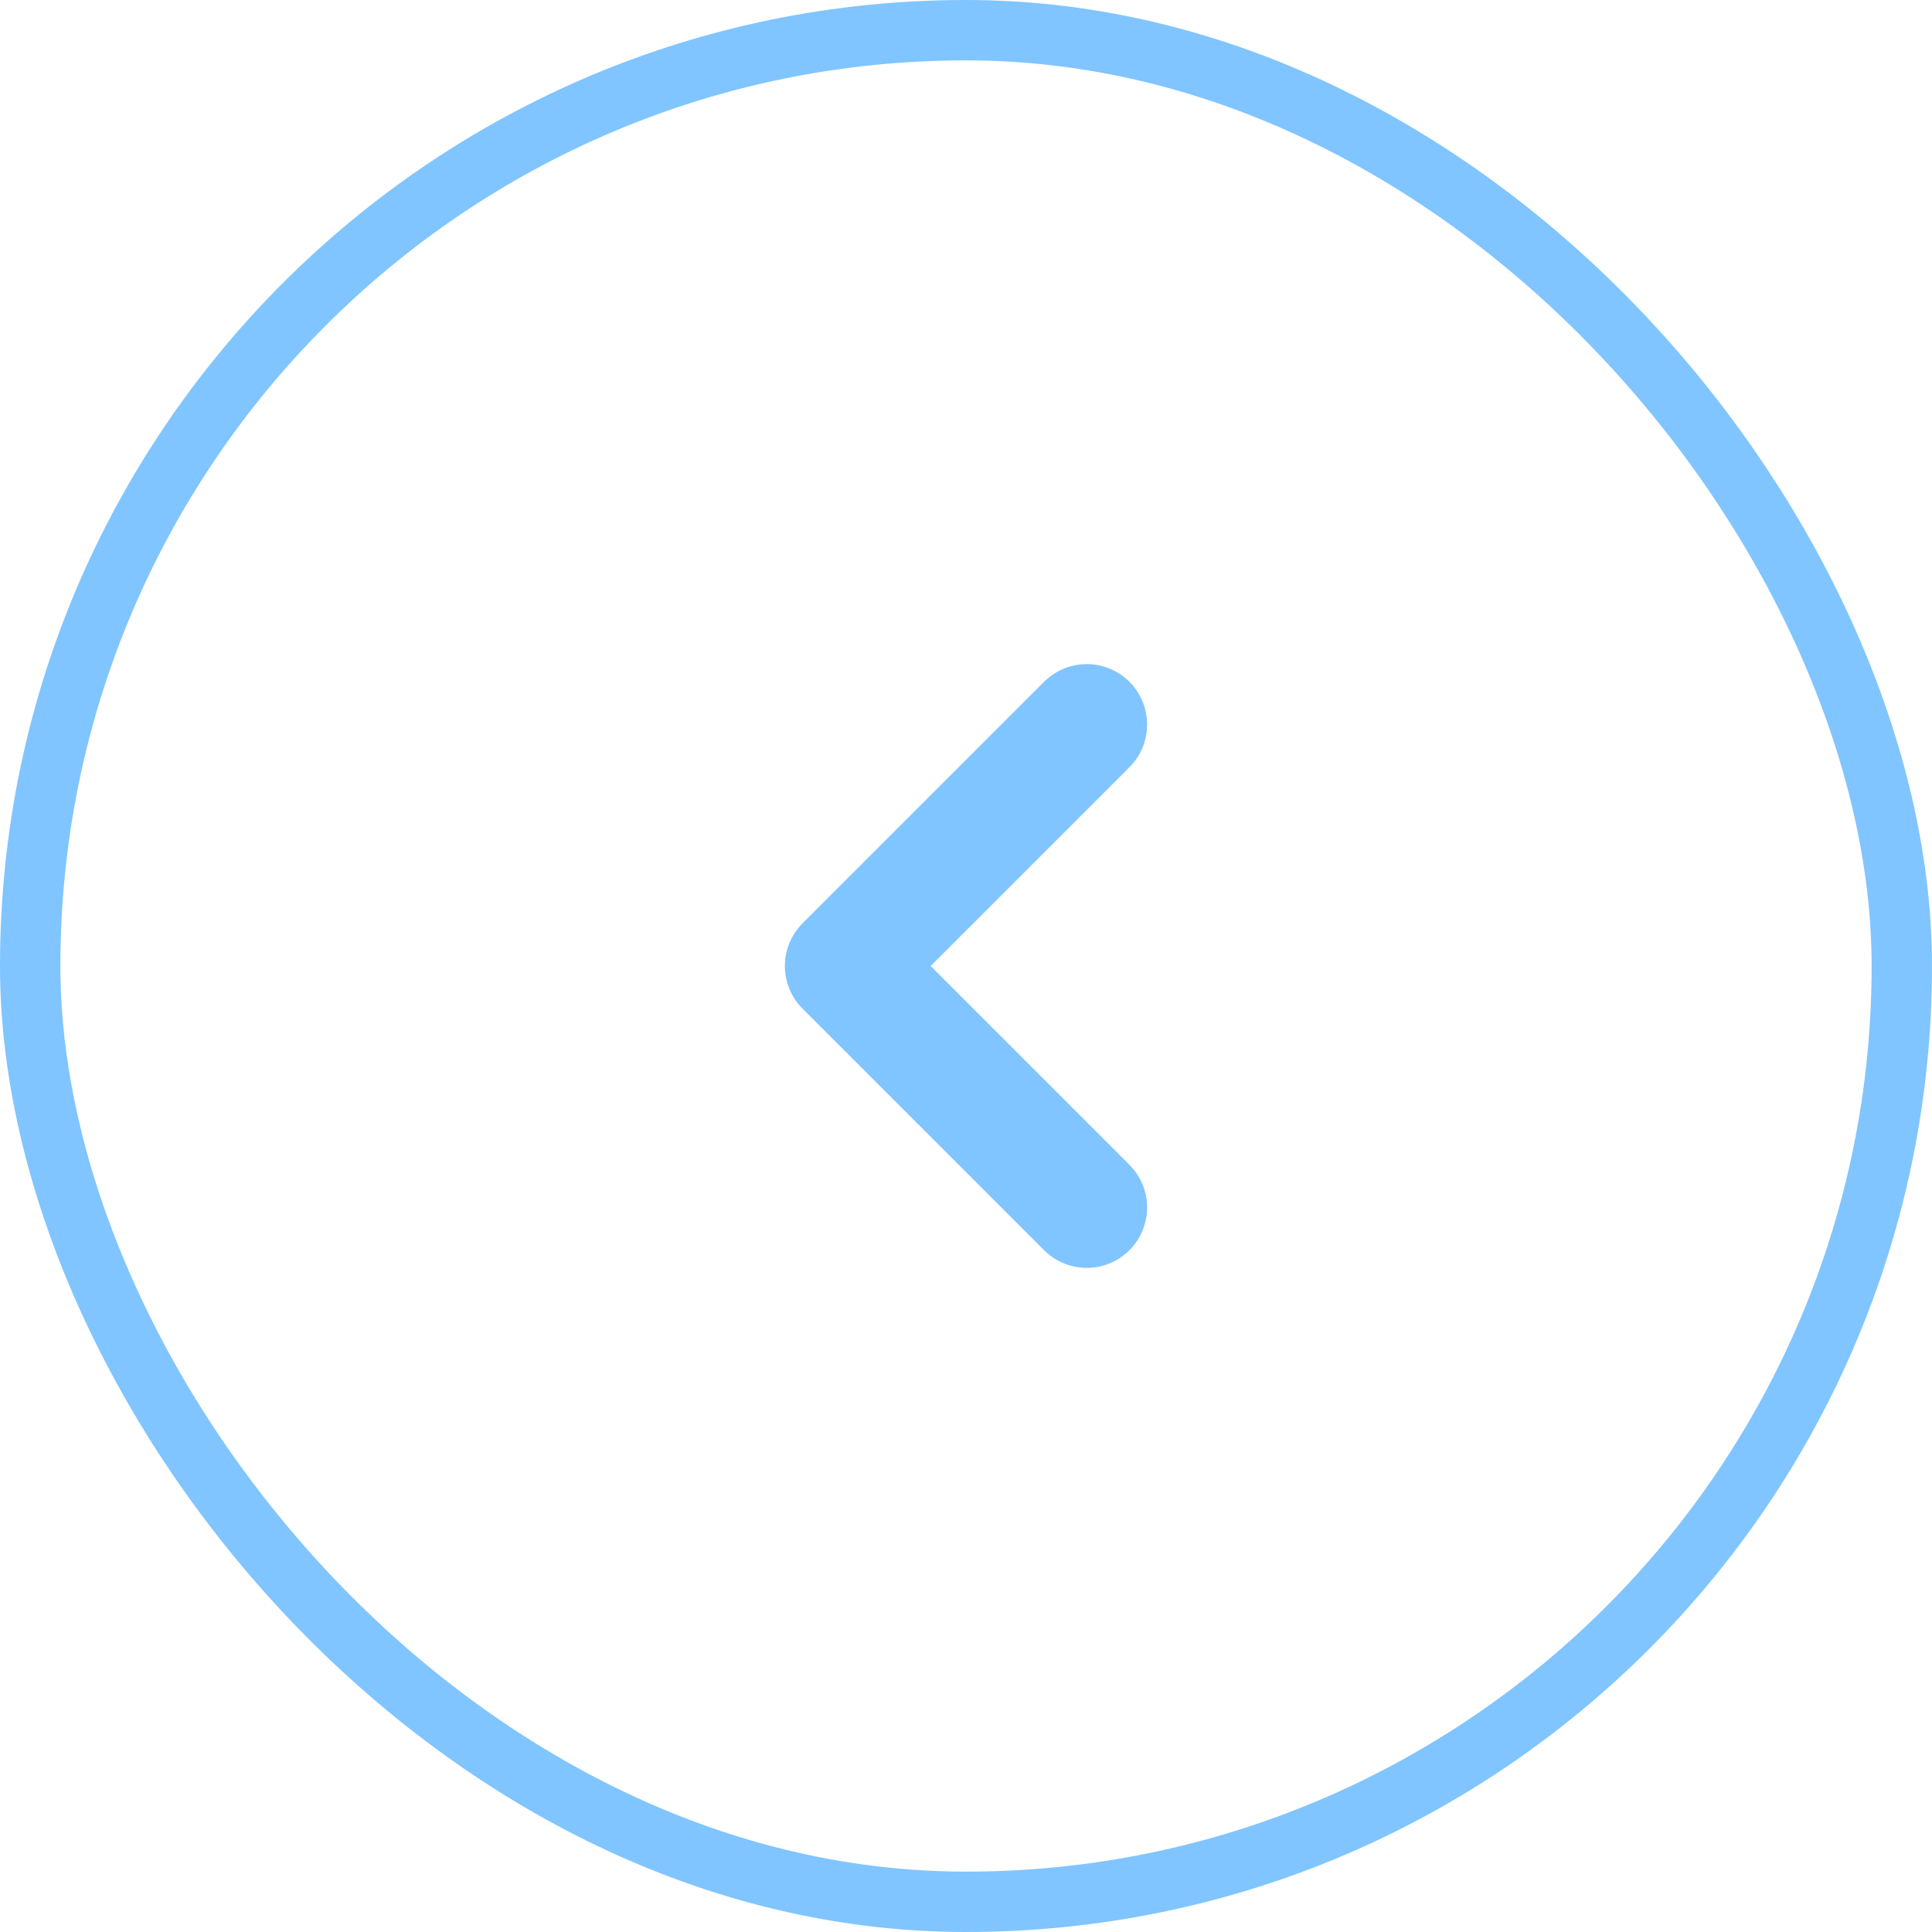 <svg width="32" height="32" viewBox="0 0 32 32" fill="none" xmlns="http://www.w3.org/2000/svg">
<rect x="31.5" y="31.5" width="31" height="31" rx="15.5" transform="rotate(-180 31.5 31.5)" stroke="#80C5FF"/>
<path d="M18 12L14 16L18 20" stroke="#80C5FF" stroke-width="2" stroke-linecap="round" stroke-linejoin="round"/>
</svg>
